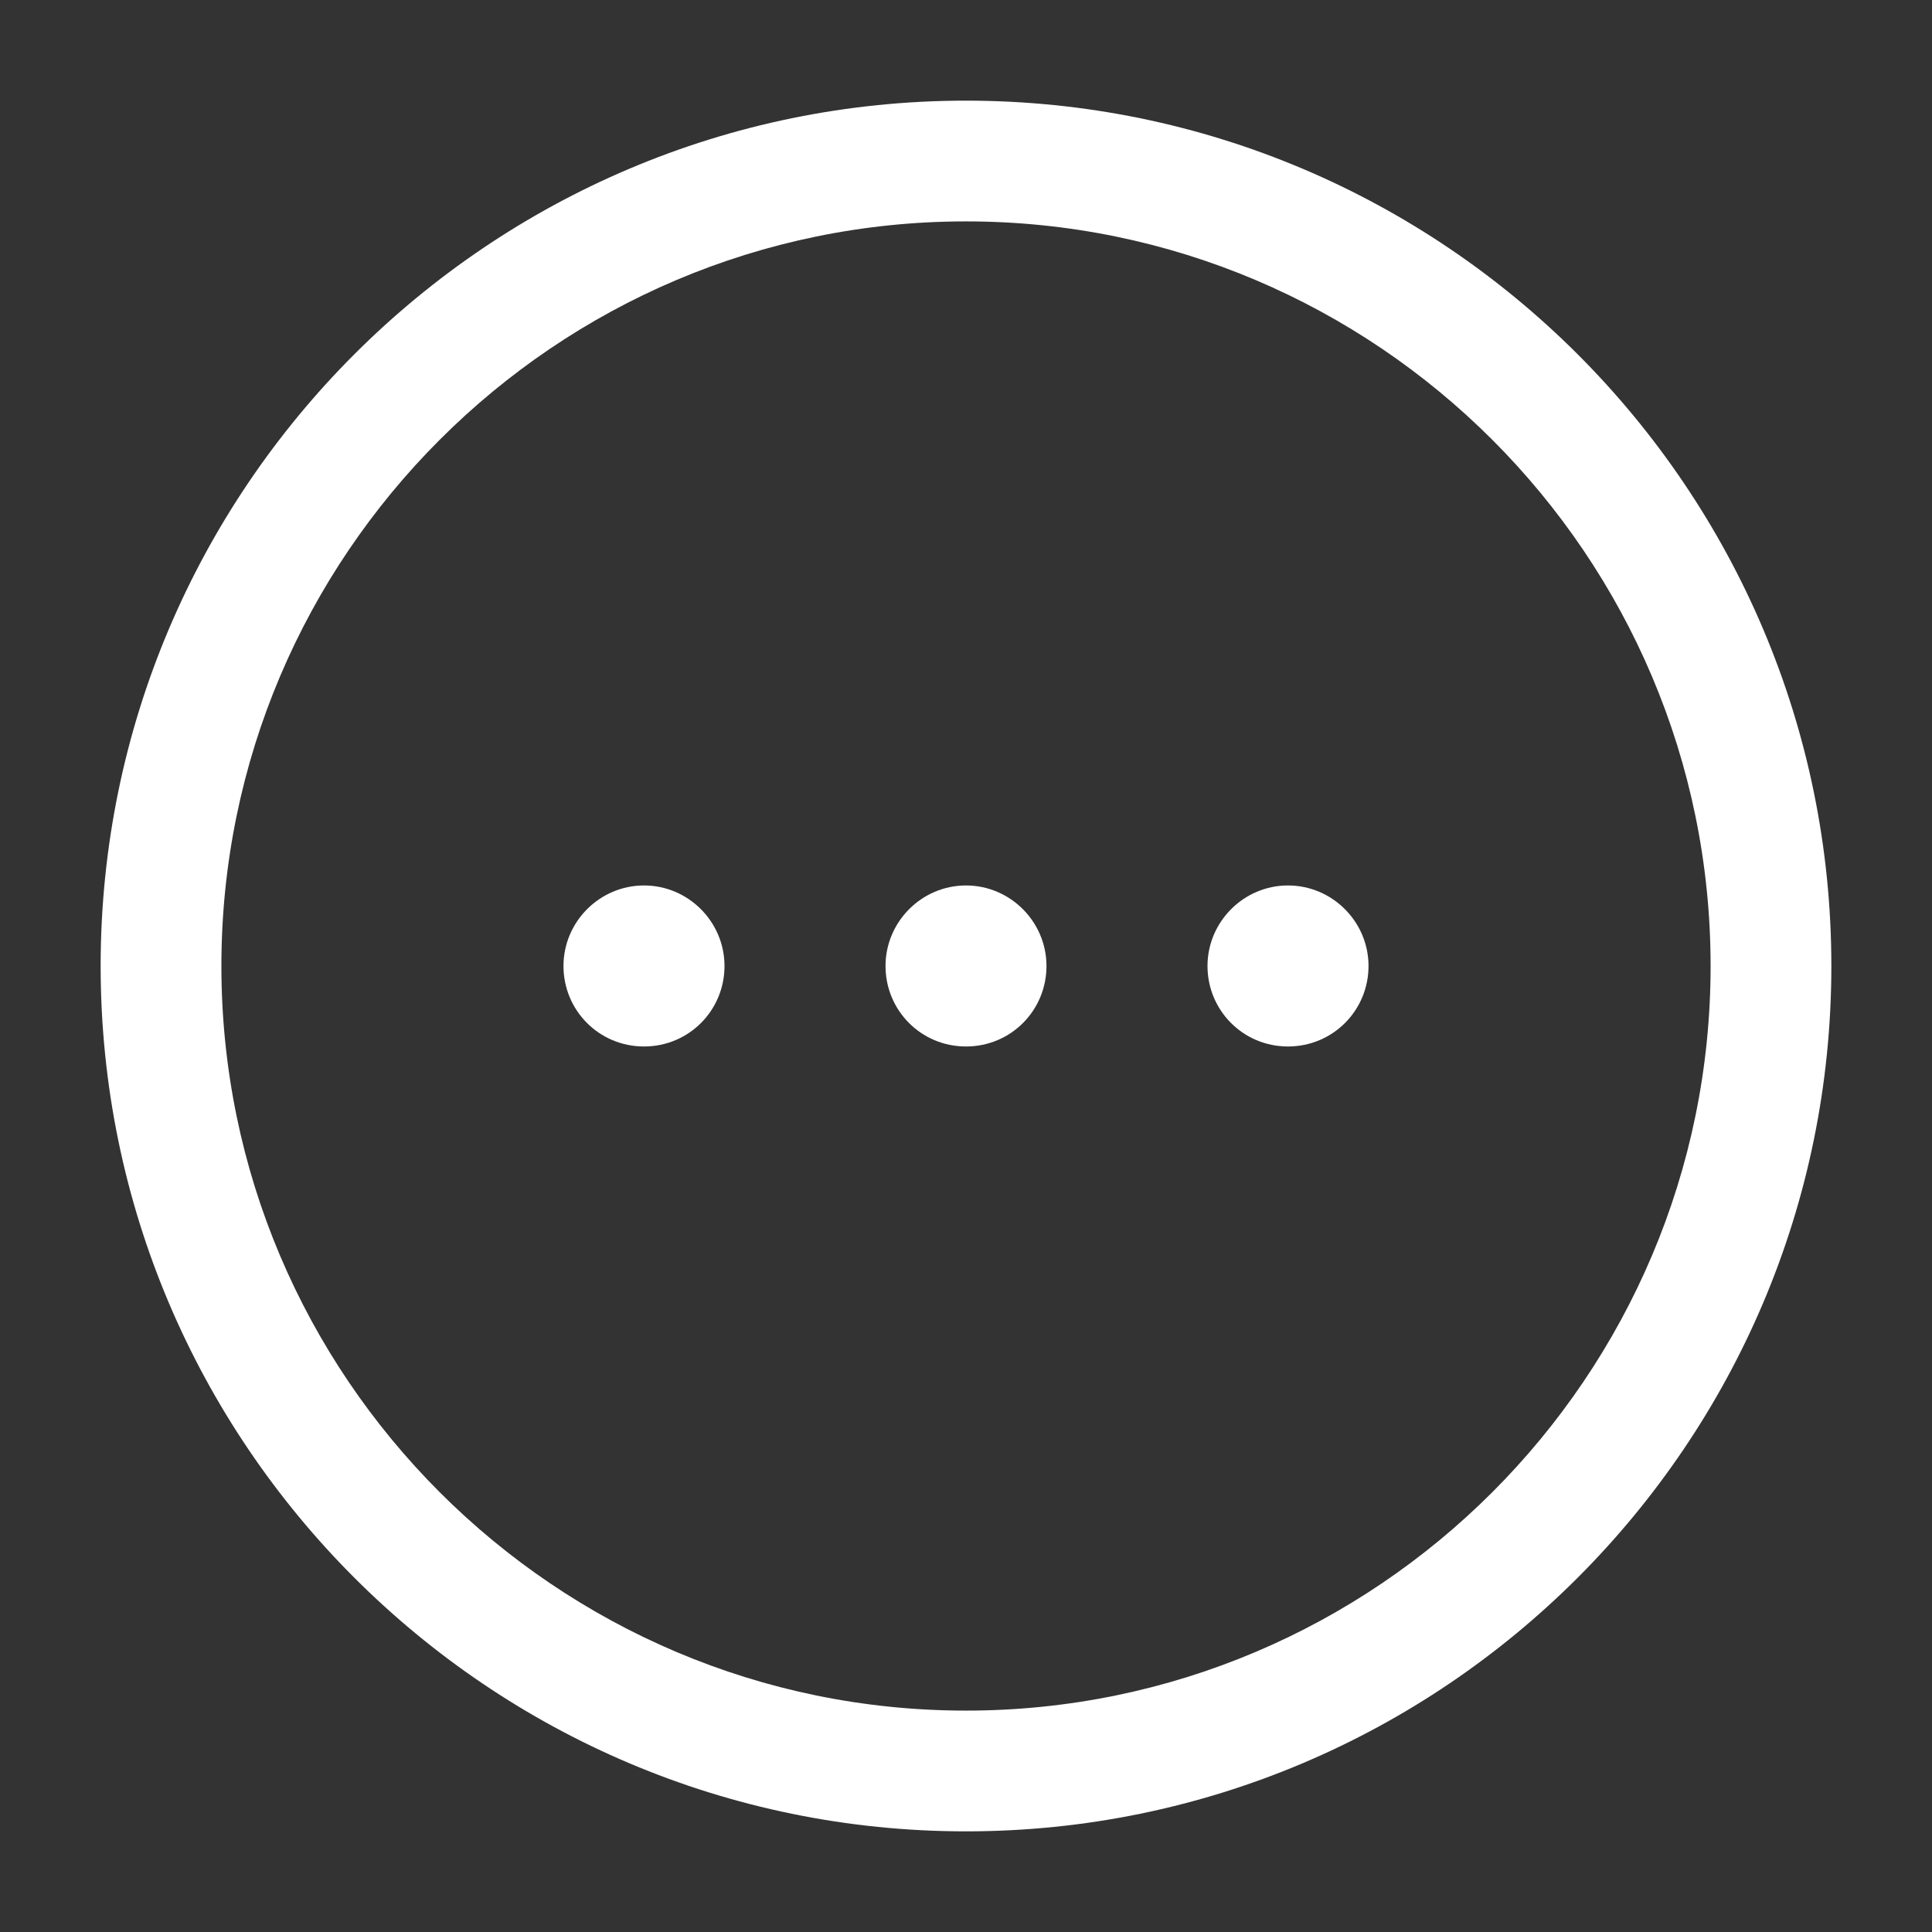 <svg width="32" height="32" viewBox="0 0 32 32" fill="none" xmlns="http://www.w3.org/2000/svg">
<rect x="0" y="0" width="32" height="32" fill="#333333" stroke="none"/>
<path d="M16 30.333C8.093 30.333 1.667 23.907 1.667 16C1.667 8.093 8.093 1.667 16 1.667C23.907 1.667 30.333 8.093 30.333 16C30.333 23.907 23.907 30.333 16 30.333ZM16 3.667C9.2 3.667 3.667 9.2 3.667 16C3.667 22.8 9.2 28.333 16 28.333C22.8 28.333 28.333 22.8 28.333 16C28.333 9.2 22.8 3.667 16 3.667Z" fill="white"/>
<path d="M16 17.333C15.253 17.333 14.667 16.733 14.667 16C14.667 15.267 15.267 14.666 16 14.666C16.733 14.666 17.333 15.267 17.333 16C17.333 16.733 16.747 17.333 16 17.333Z" fill="white"/>
<path d="M21.333 17.333C20.587 17.333 20 16.733 20 16C20 15.267 20.6 14.666 21.333 14.666C22.067 14.666 22.667 15.267 22.667 16C22.667 16.733 22.08 17.333 21.333 17.333Z" fill="white"/>
<path d="M10.667 17.333C9.92 17.333 9.333 16.733 9.333 16C9.333 15.267 9.933 14.666 10.667 14.666C11.4 14.666 12 15.267 12 16C12 16.733 11.413 17.333 10.667 17.333Z" fill="white"/>
</svg>
